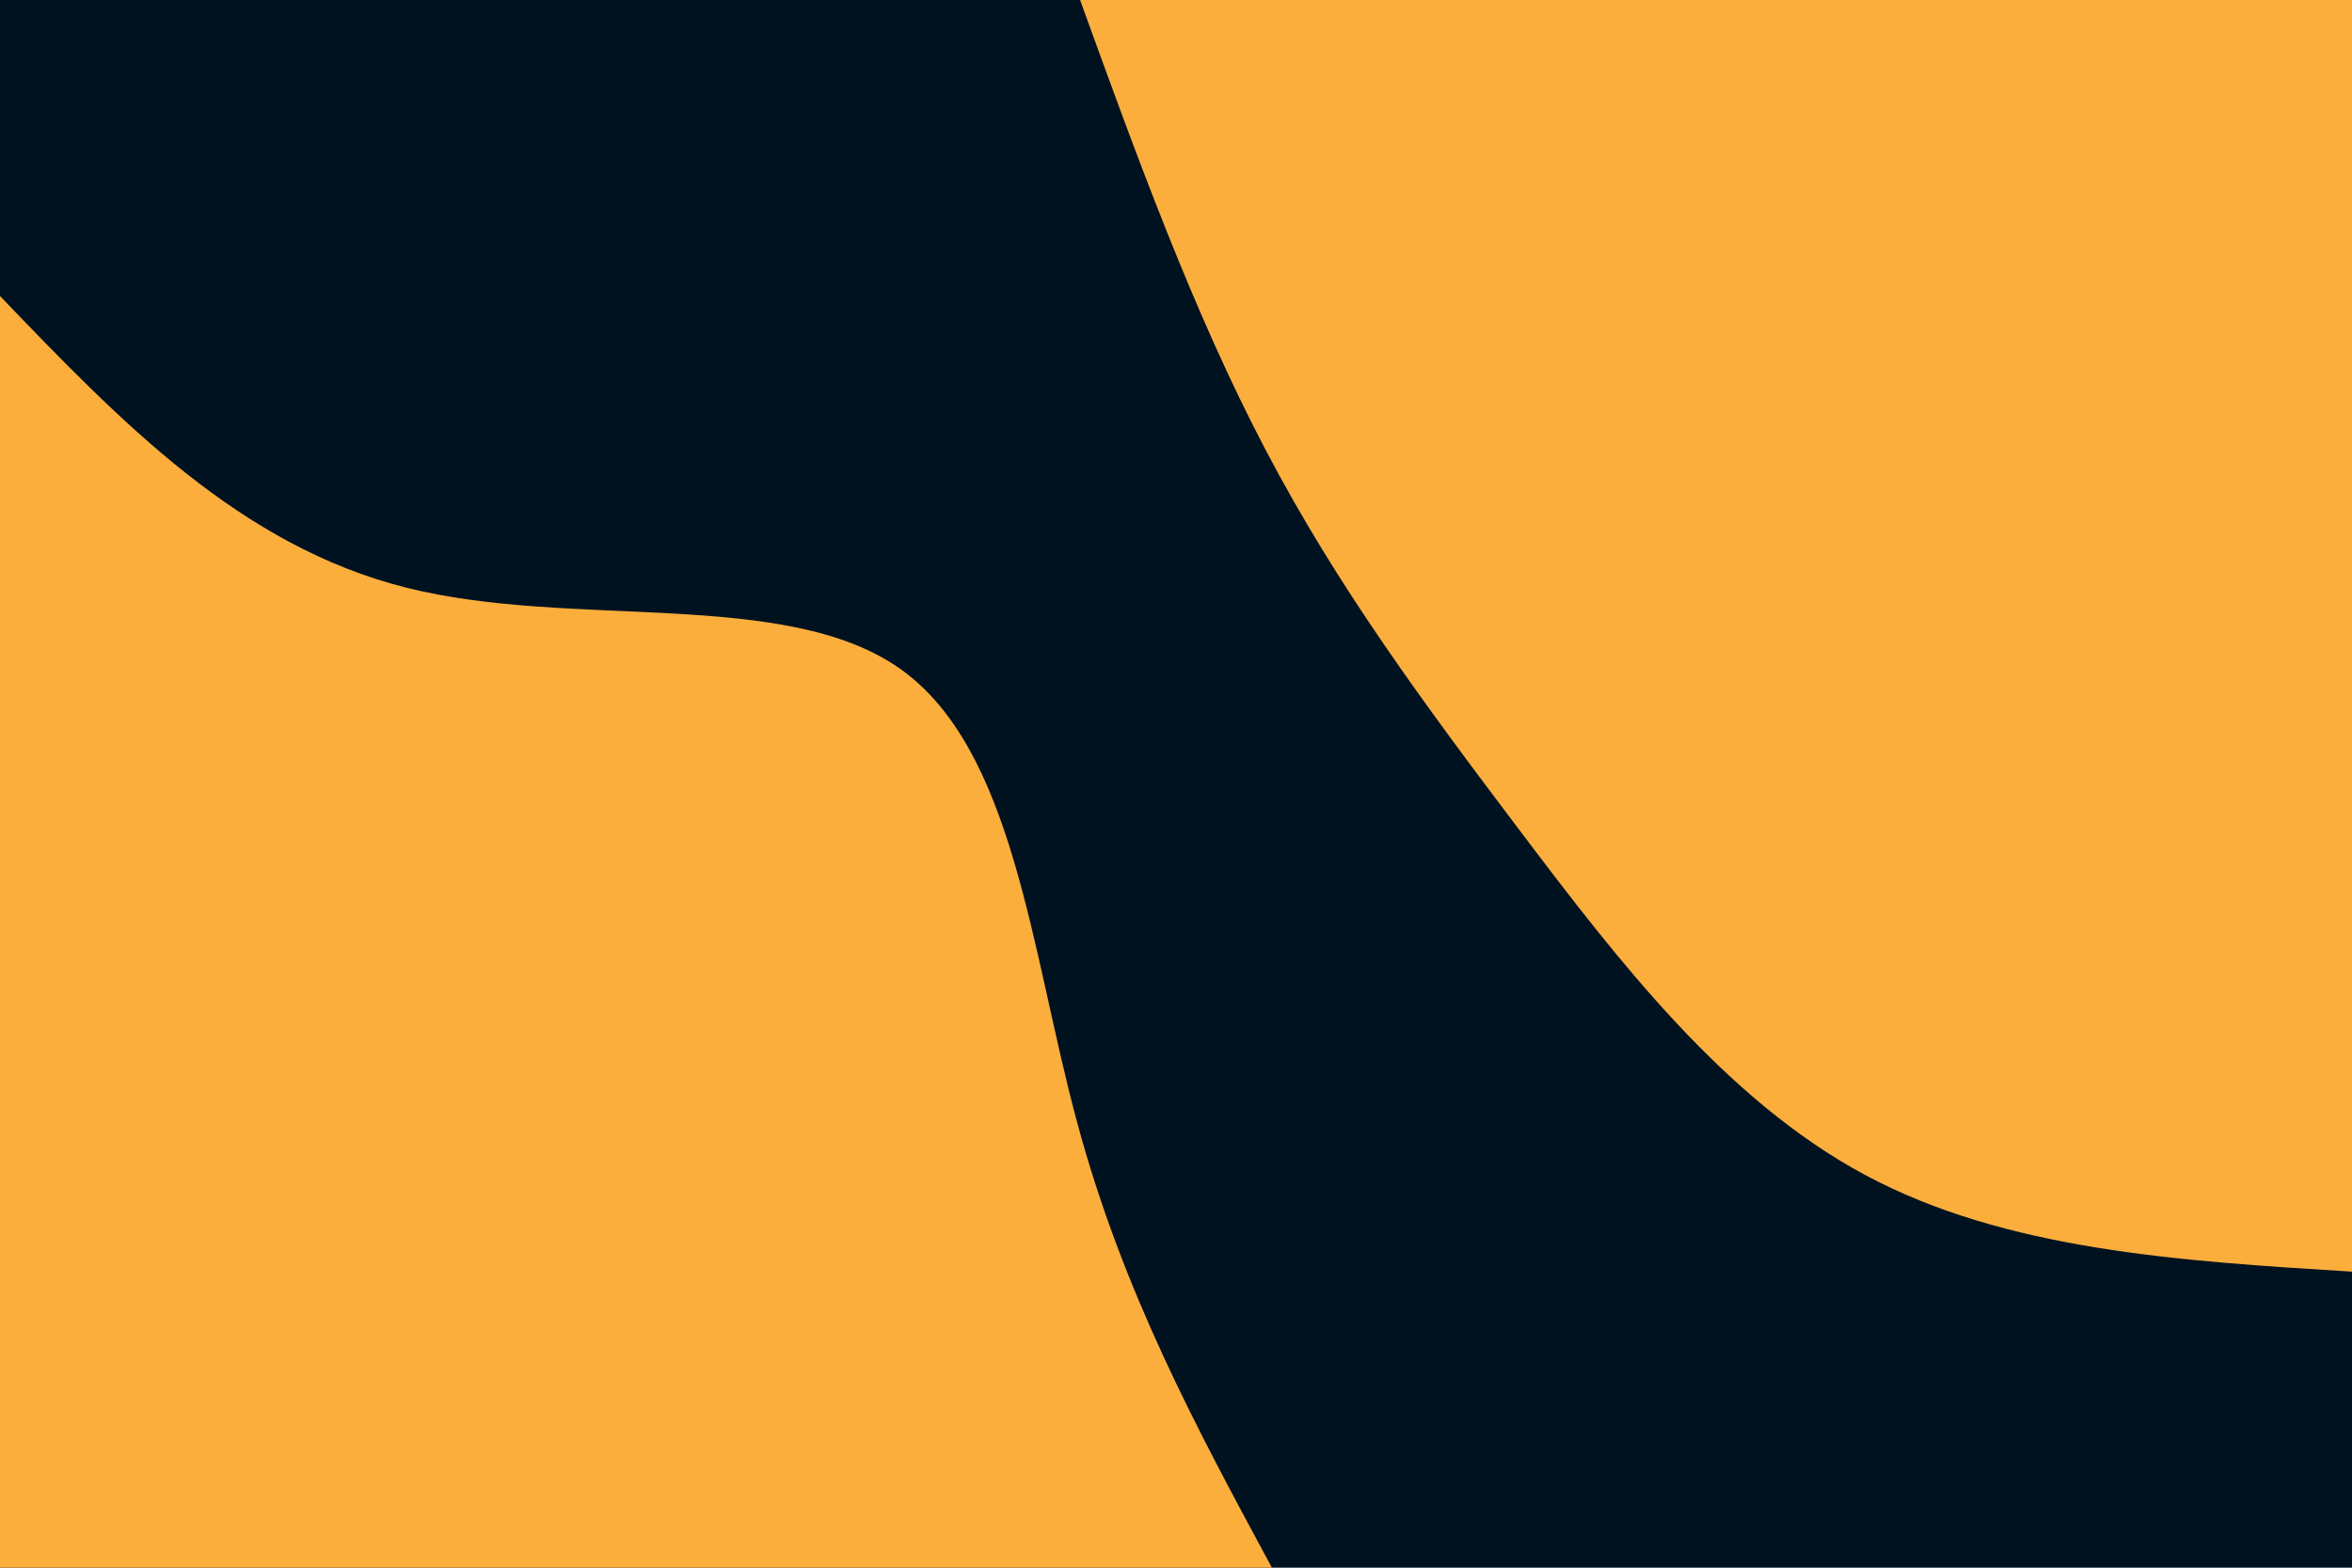<svg id="visual" viewBox="0 0 900 600" width="900" height="600" xmlns="http://www.w3.org/2000/svg" xmlns:xlink="http://www.w3.org/1999/xlink" version="1.1"><rect x="0" y="0" width="900" height="600" fill="#001220"></rect><defs><linearGradient id="grad1_0" x1="33.3%" y1="0%" x2="100%" y2="100%"><stop offset="20%" stop-color="#001220" stop-opacity="1"></stop><stop offset="80%" stop-color="#001220" stop-opacity="1"></stop></linearGradient></defs><defs><linearGradient id="grad2_0" x1="0%" y1="0%" x2="66.7%" y2="100%"><stop offset="20%" stop-color="#001220" stop-opacity="1"></stop><stop offset="80%" stop-color="#001220" stop-opacity="1"></stop></linearGradient></defs><g transform="translate(900, 0)"><path d="M0 486.7C-66.3 482.6 -132.6 478.5 -186.3 449.7C-240 420.9 -281.1 367.3 -318.2 318.2C-355.3 269.1 -388.3 224.5 -415.7 172.2C-443.2 119.9 -465 60 -486.7 0L0 0Z" fill="#FBAE3C"></path></g><g transform="translate(0, 600)"><path d="M0 -486.7C45.9 -438.9 91.8 -391.1 155.4 -375.1C219 -359.1 300.3 -375 344.2 -344.2C388.1 -313.4 394.5 -235.8 412.1 -170.7C429.6 -105.5 458.2 -52.8 486.7 0L0 0Z" fill="#FBAE3C"></path></g></svg>